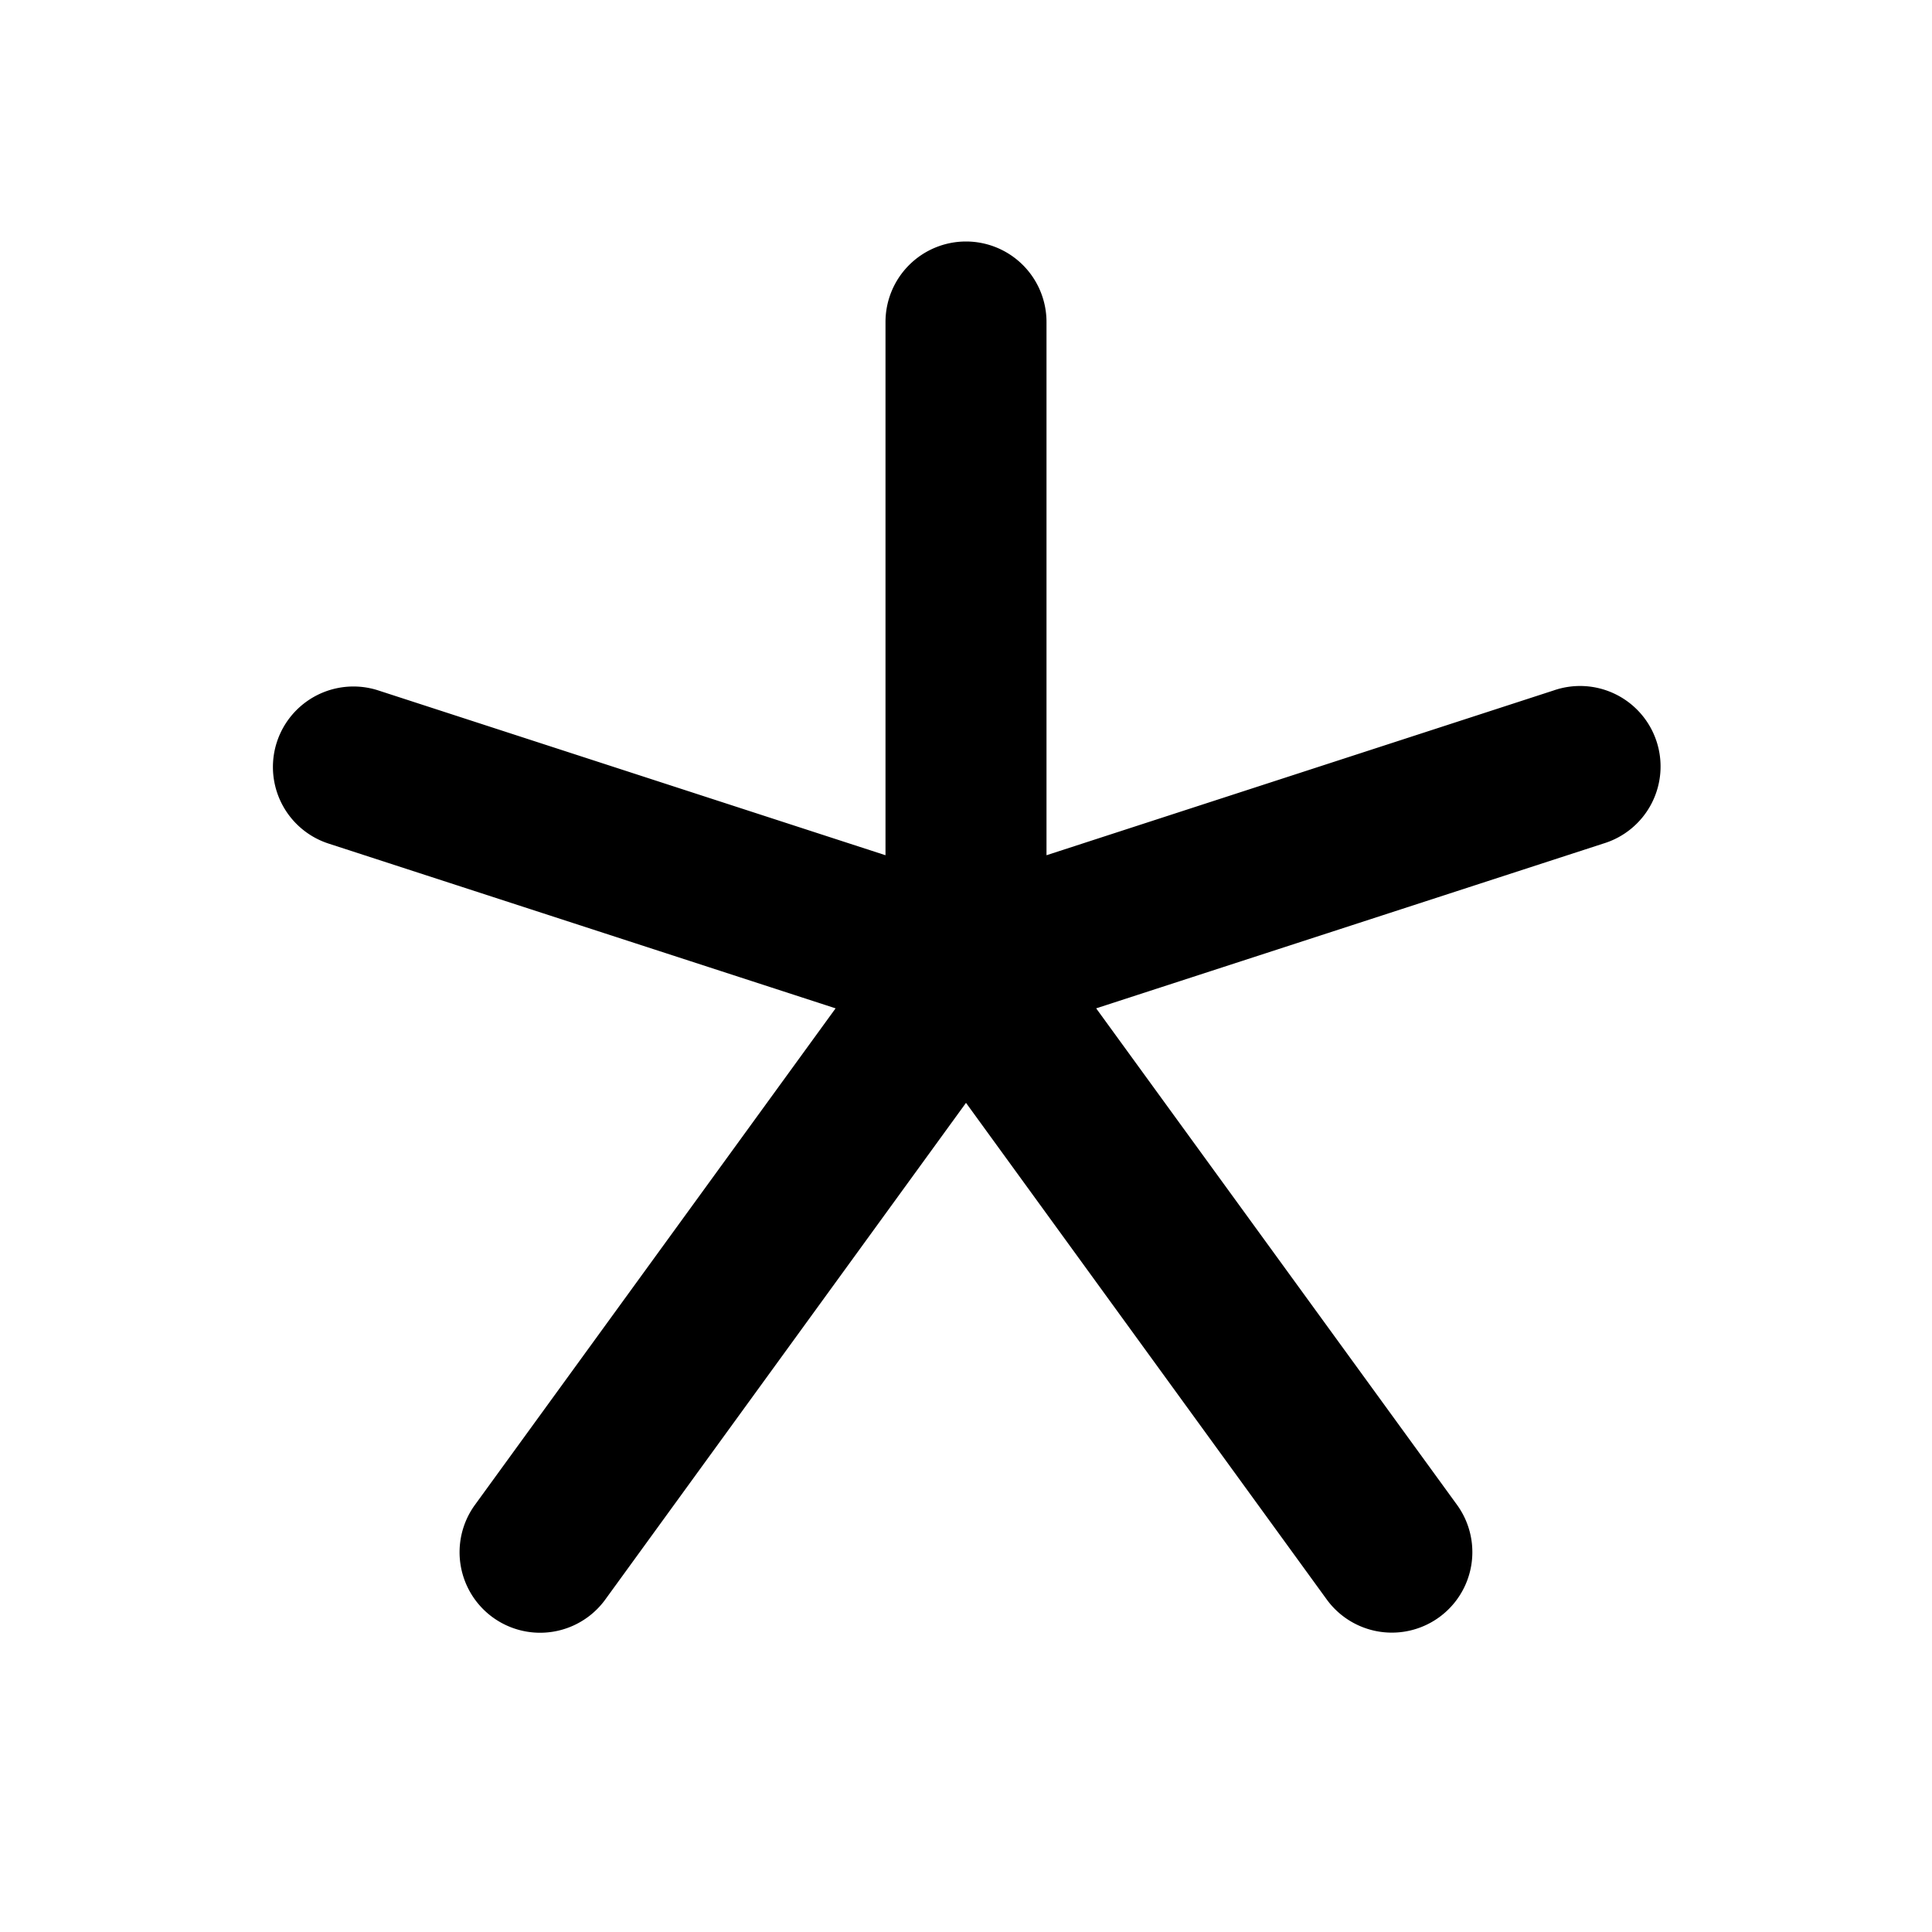 <svg xmlns="http://www.w3.org/2000/svg" width="3em" height="3em" viewBox="0 0 24 24"><g fill="none"><path d="m12.594 23.258l-.012.002l-.071.035l-.02.004l-.014-.004l-.071-.036q-.016-.004-.024.006l-.004.01l-.017.428l.005.02l.01.013l.104.074l.015.004l.012-.004l.104-.074l.012-.016l.004-.017l-.017-.427q-.004-.016-.016-.018m.264-.113l-.014.002l-.184.093l-.01.01l-.003.011l.018.43l.005.012l.008.008l.201.092q.019.005.029-.008l.004-.014l-.034-.614q-.005-.019-.02-.022m-.715.002a.02.02 0 0 0-.027.006l-.006.014l-.034.614q.001.018.017.024l.015-.002l.201-.093l.01-.008l.003-.011l.018-.43l-.003-.012l-.01-.01z"/><path fill="currentColor" d="M12 3a1 1 0 0 1 1 1v6.624l6.3-2.047a1 1 0 1 1 .617 1.902l-6.3 2.047l4.482 6.167a1 1 0 1 1-1.618 1.176L12 13.7l-4.481 6.17A1 1 0 0 1 5.9 18.694l4.48-6.168l-6.299-2.047A1 1 0 1 1 4.7 8.577l6.3 2.047V4a1 1 0 0 1 1-1"/></g></svg>